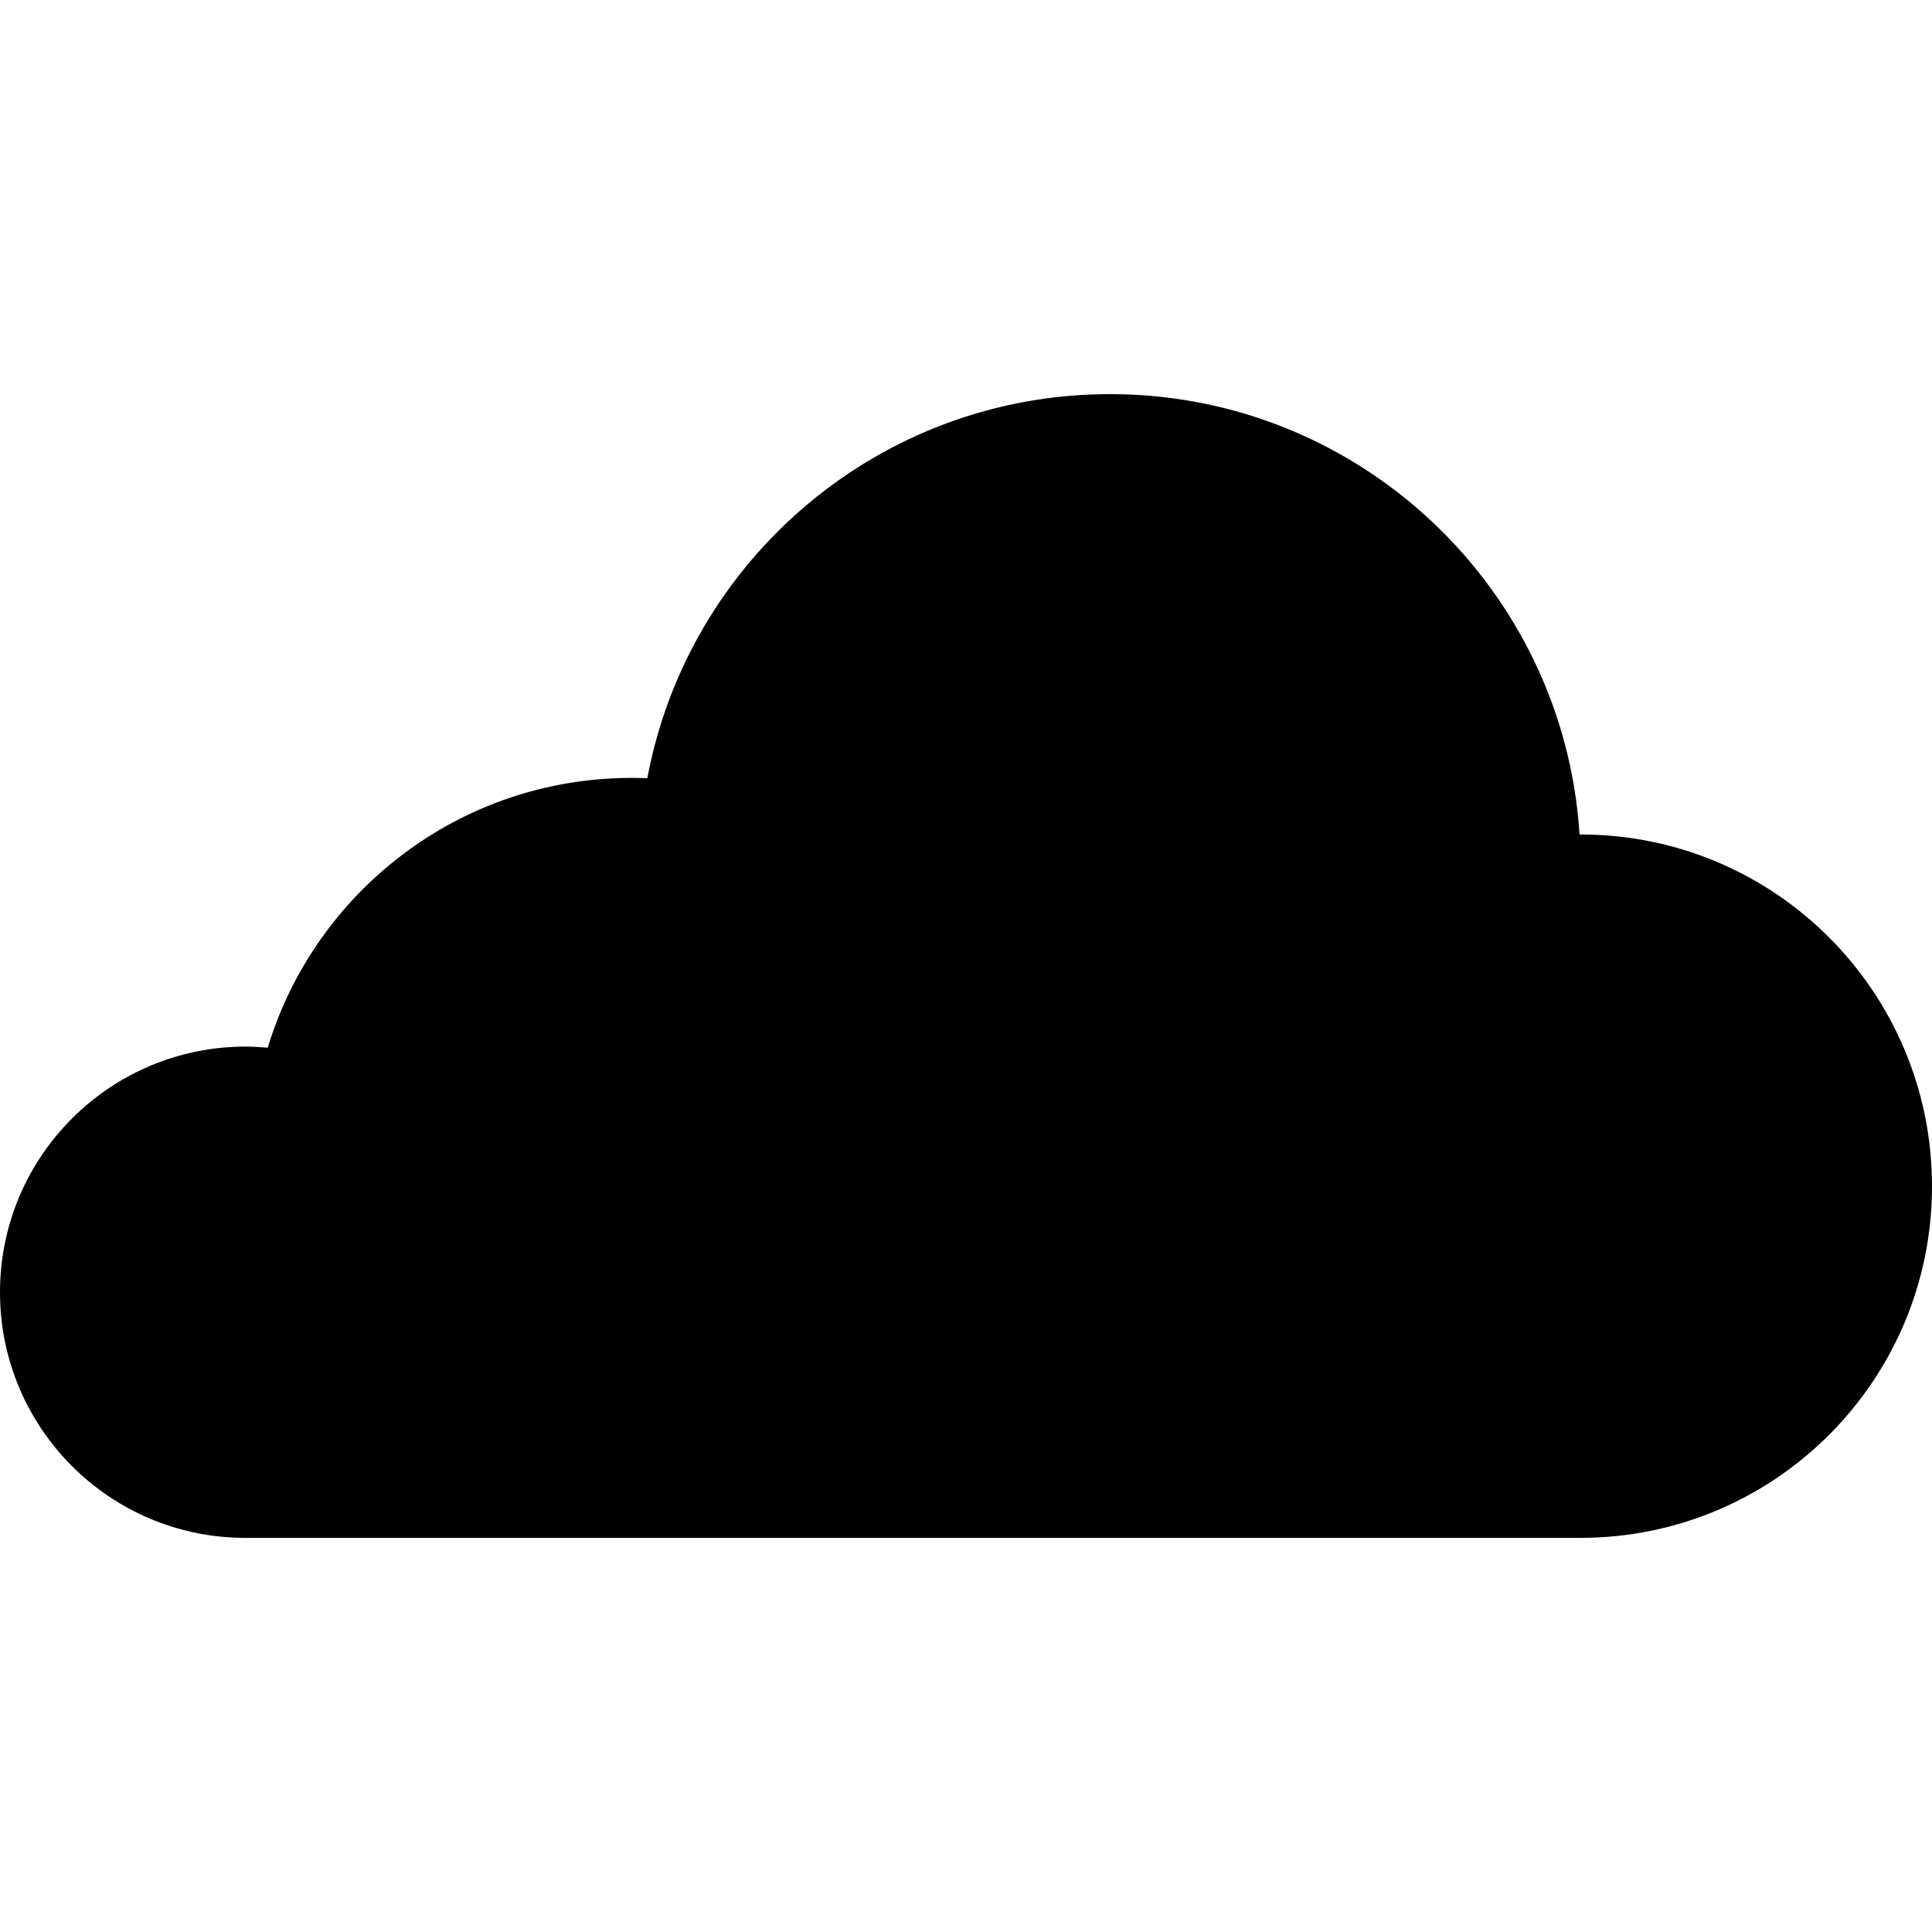 <?xml version="1.0" encoding="utf-8"?>

<!--
 * Copyright (c) 2015, WSO2 Inc. (http://www.wso2.org) All Rights Reserved.
 *
 * WSO2 Inc. licenses this file to you under the Apache License,
 * Version 2.0 (the "License"); you may not use this file except
 * in compliance with the License.
 * You may obtain a copy of the License at
 *
 * http://www.apache.org/licenses/LICENSE-2.0
 *
 * Unless required by applicable law or agreed to in writing,
 * software distributed under the License is distributed on an
 * "AS IS" BASIS, WITHOUT WARRANTIES OR CONDITIONS OF ANY
 * KIND, either express or implied. See the License for the
 * specific language governing permissions and limitations
 * under the License.
-->

<svg version="1.1" id="cloud" xmlns="http://www.w3.org/2000/svg" xmlns:xlink="http://www.w3.org/1999/xlink" x="0px" y="0px"
	 viewBox="0 0 14 14" style="enable-background:new 0 0 14 14;" xml:space="preserve">
<path d="M11.454,6.047c-0.003,0-0.004,0-0.008,0c-0.113-1.781-1.594-3.191-3.402-3.191
	c-1.67,0-3.058,1.2-3.353,2.783C4.654,5.638,4.614,5.637,4.576,5.637
	c-1.244,0-2.293,0.824-2.636,1.955c-0.052-0.004-0.106-0.008-0.16-0.008
	C0.798,7.584,0,8.38,0,9.364s0.796,1.78,1.778,1.78c0.014,0,9.674,0,9.674,0
	C12.86,11.144,14,10.003,14,8.596S12.862,6.047,11.454,6.047z"/>
</svg>
